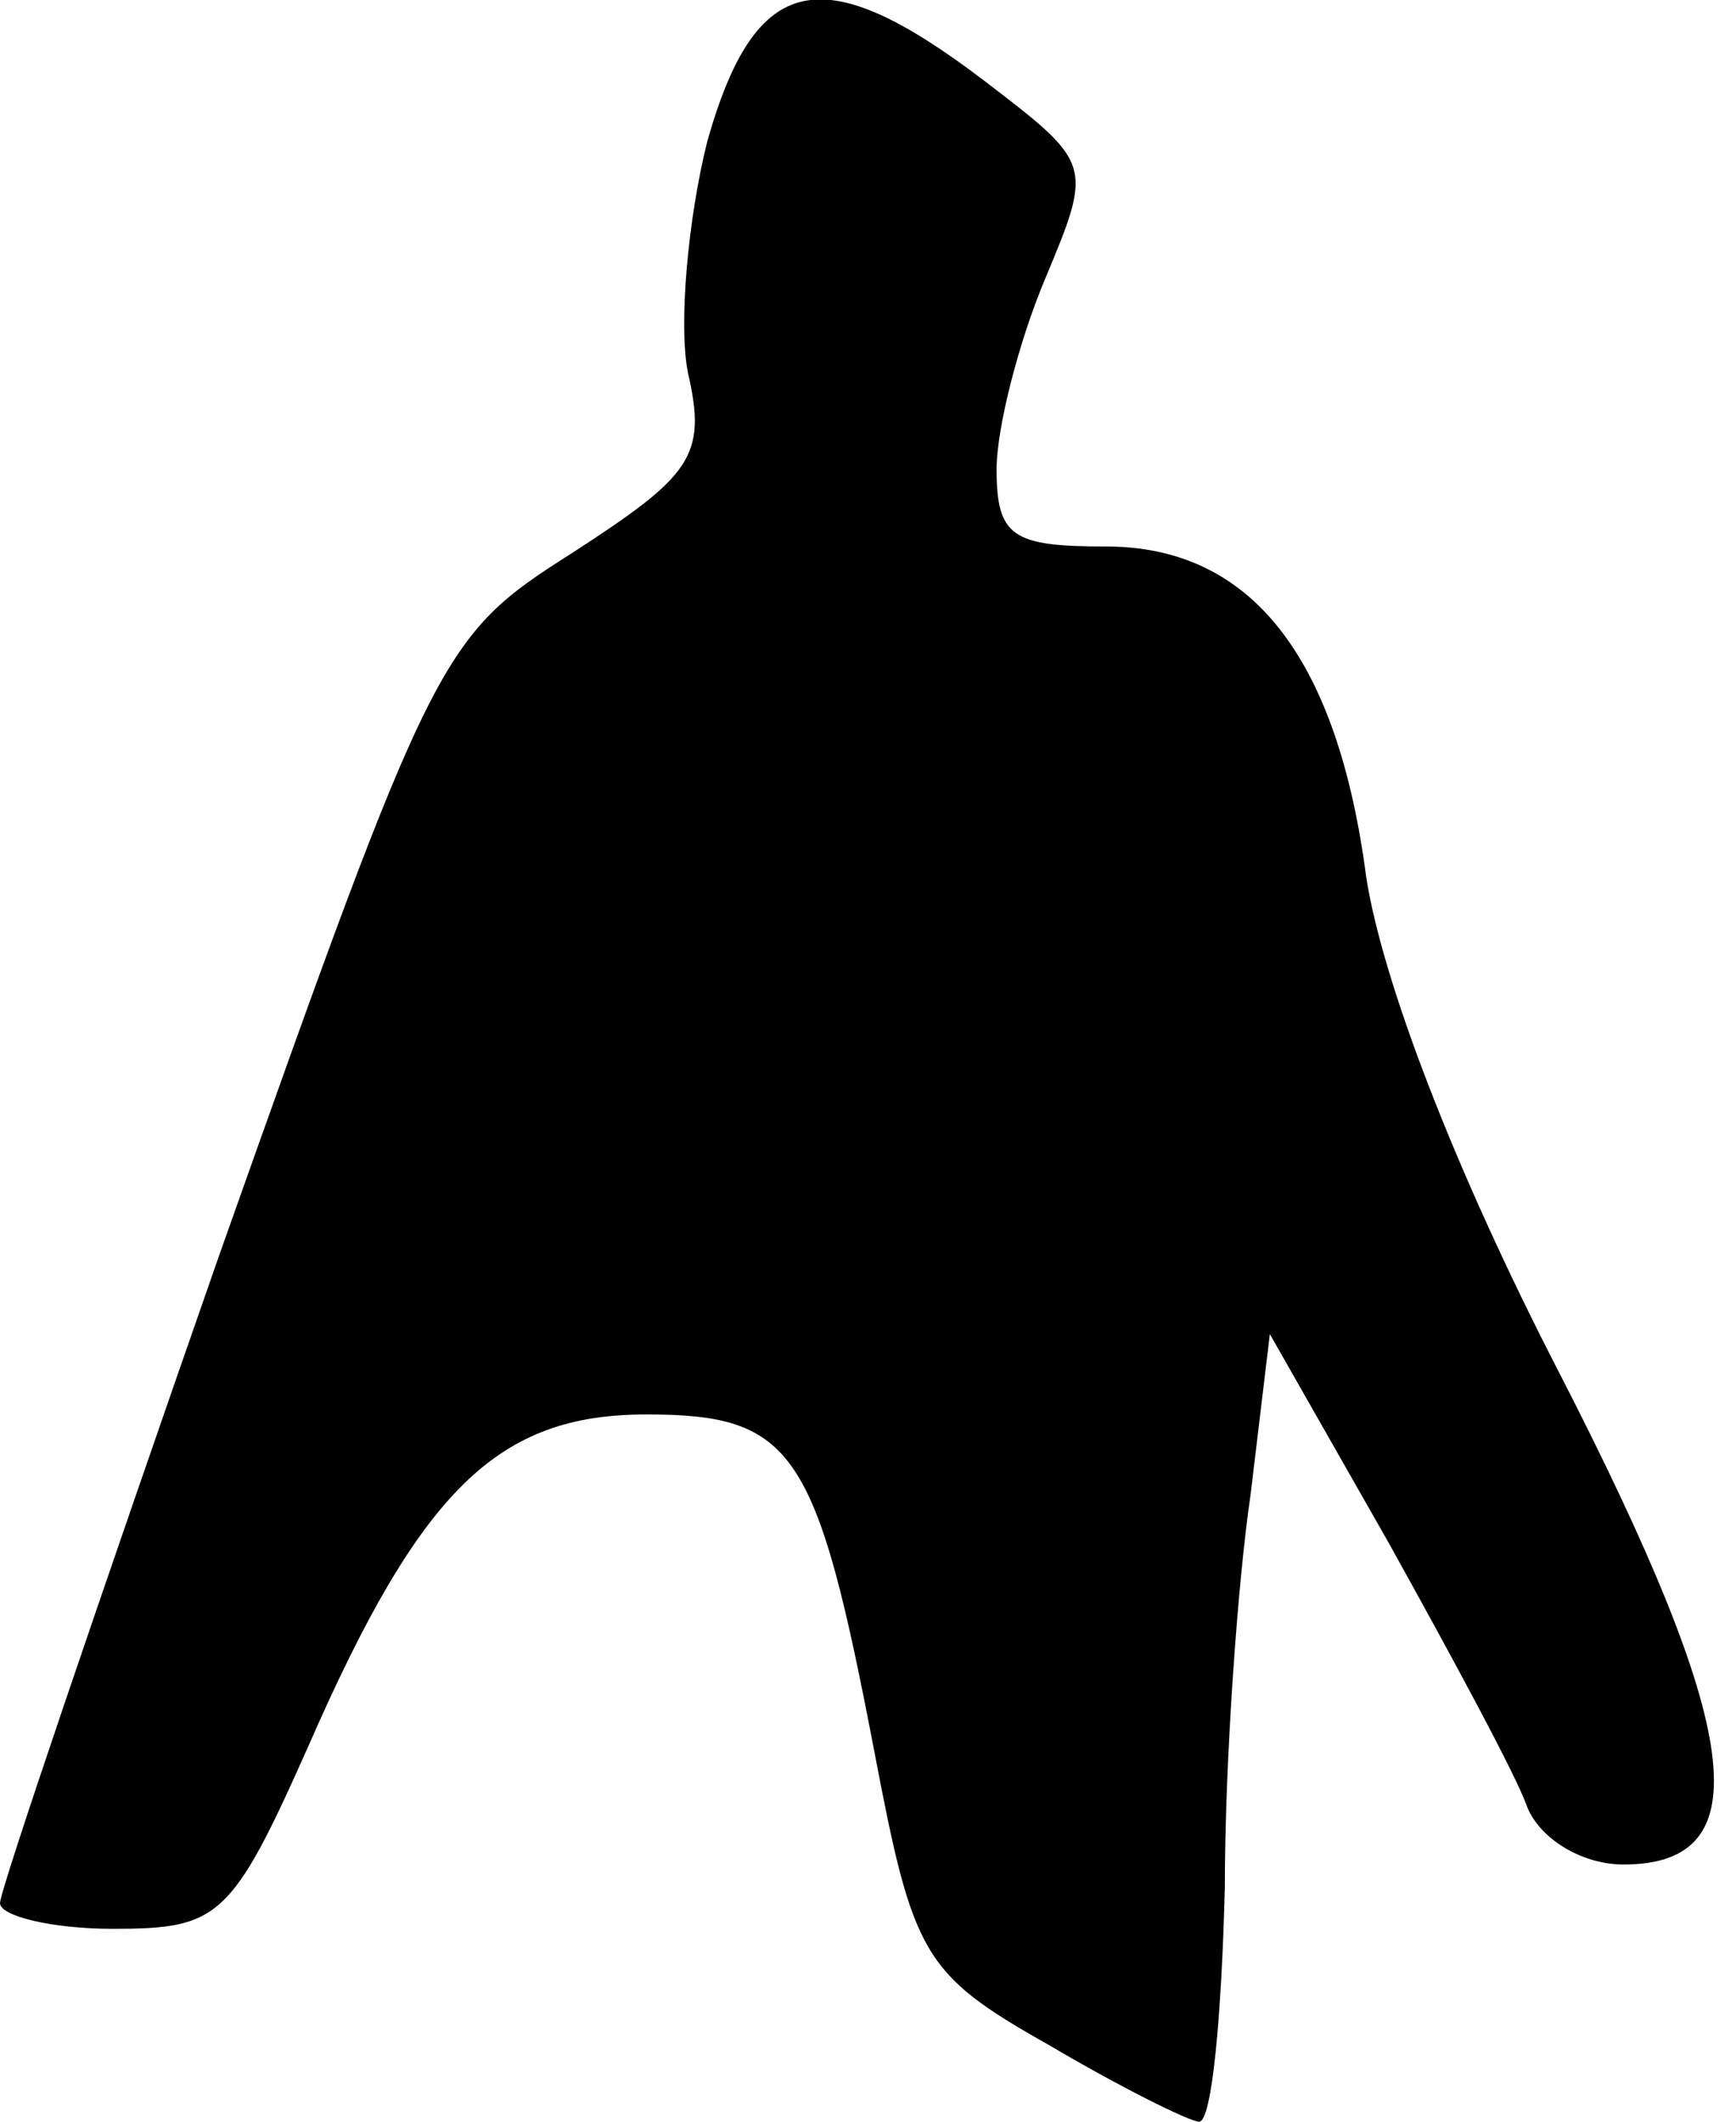 <?xml version="1.0" standalone="no"?>
<!DOCTYPE svg PUBLIC "-//W3C//DTD SVG 20010904//EN"
 "http://www.w3.org/TR/2001/REC-SVG-20010904/DTD/svg10.dtd">
<svg version="1.0" xmlns="http://www.w3.org/2000/svg"
 width="54pt" height="66pt" viewBox="0 0 54 66"
 preserveAspectRatio="xMidYMid meet">
<g transform="translate(0,66) scale(0.1,-0.1)"
fill="#000000" stroke="none">
<path fill="#000000" stroke="none" d="M220 616 c-6 -24 -9 -57 -6 -72 6 -26
1 -32 -36 -56 -41 -26 -43 -30 -110 -219 -37 -106 -68 -197 -68 -201 0 -4 16
-8 35 -8 33 0 37 3 61 57 35 80 59 103 105 103 46 0 53 -11 71 -105 12 -63 15
-69 54 -91 22 -13 44 -24 47 -24 4 0 7 33 8 73 0 39 4 95 8 122 l6 50 37 -65
c20 -36 40 -73 43 -82 4 -10 17 -18 30 -18 43 0 37 42 -20 153 -33 64 -55 122
-60 154 -9 69 -36 103 -81 103 -29 0 -34 3 -34 24 0 13 7 40 15 59 15 36 15
36 -19 62 -50 38 -71 34 -86 -19z"/>
</g>
</svg>
